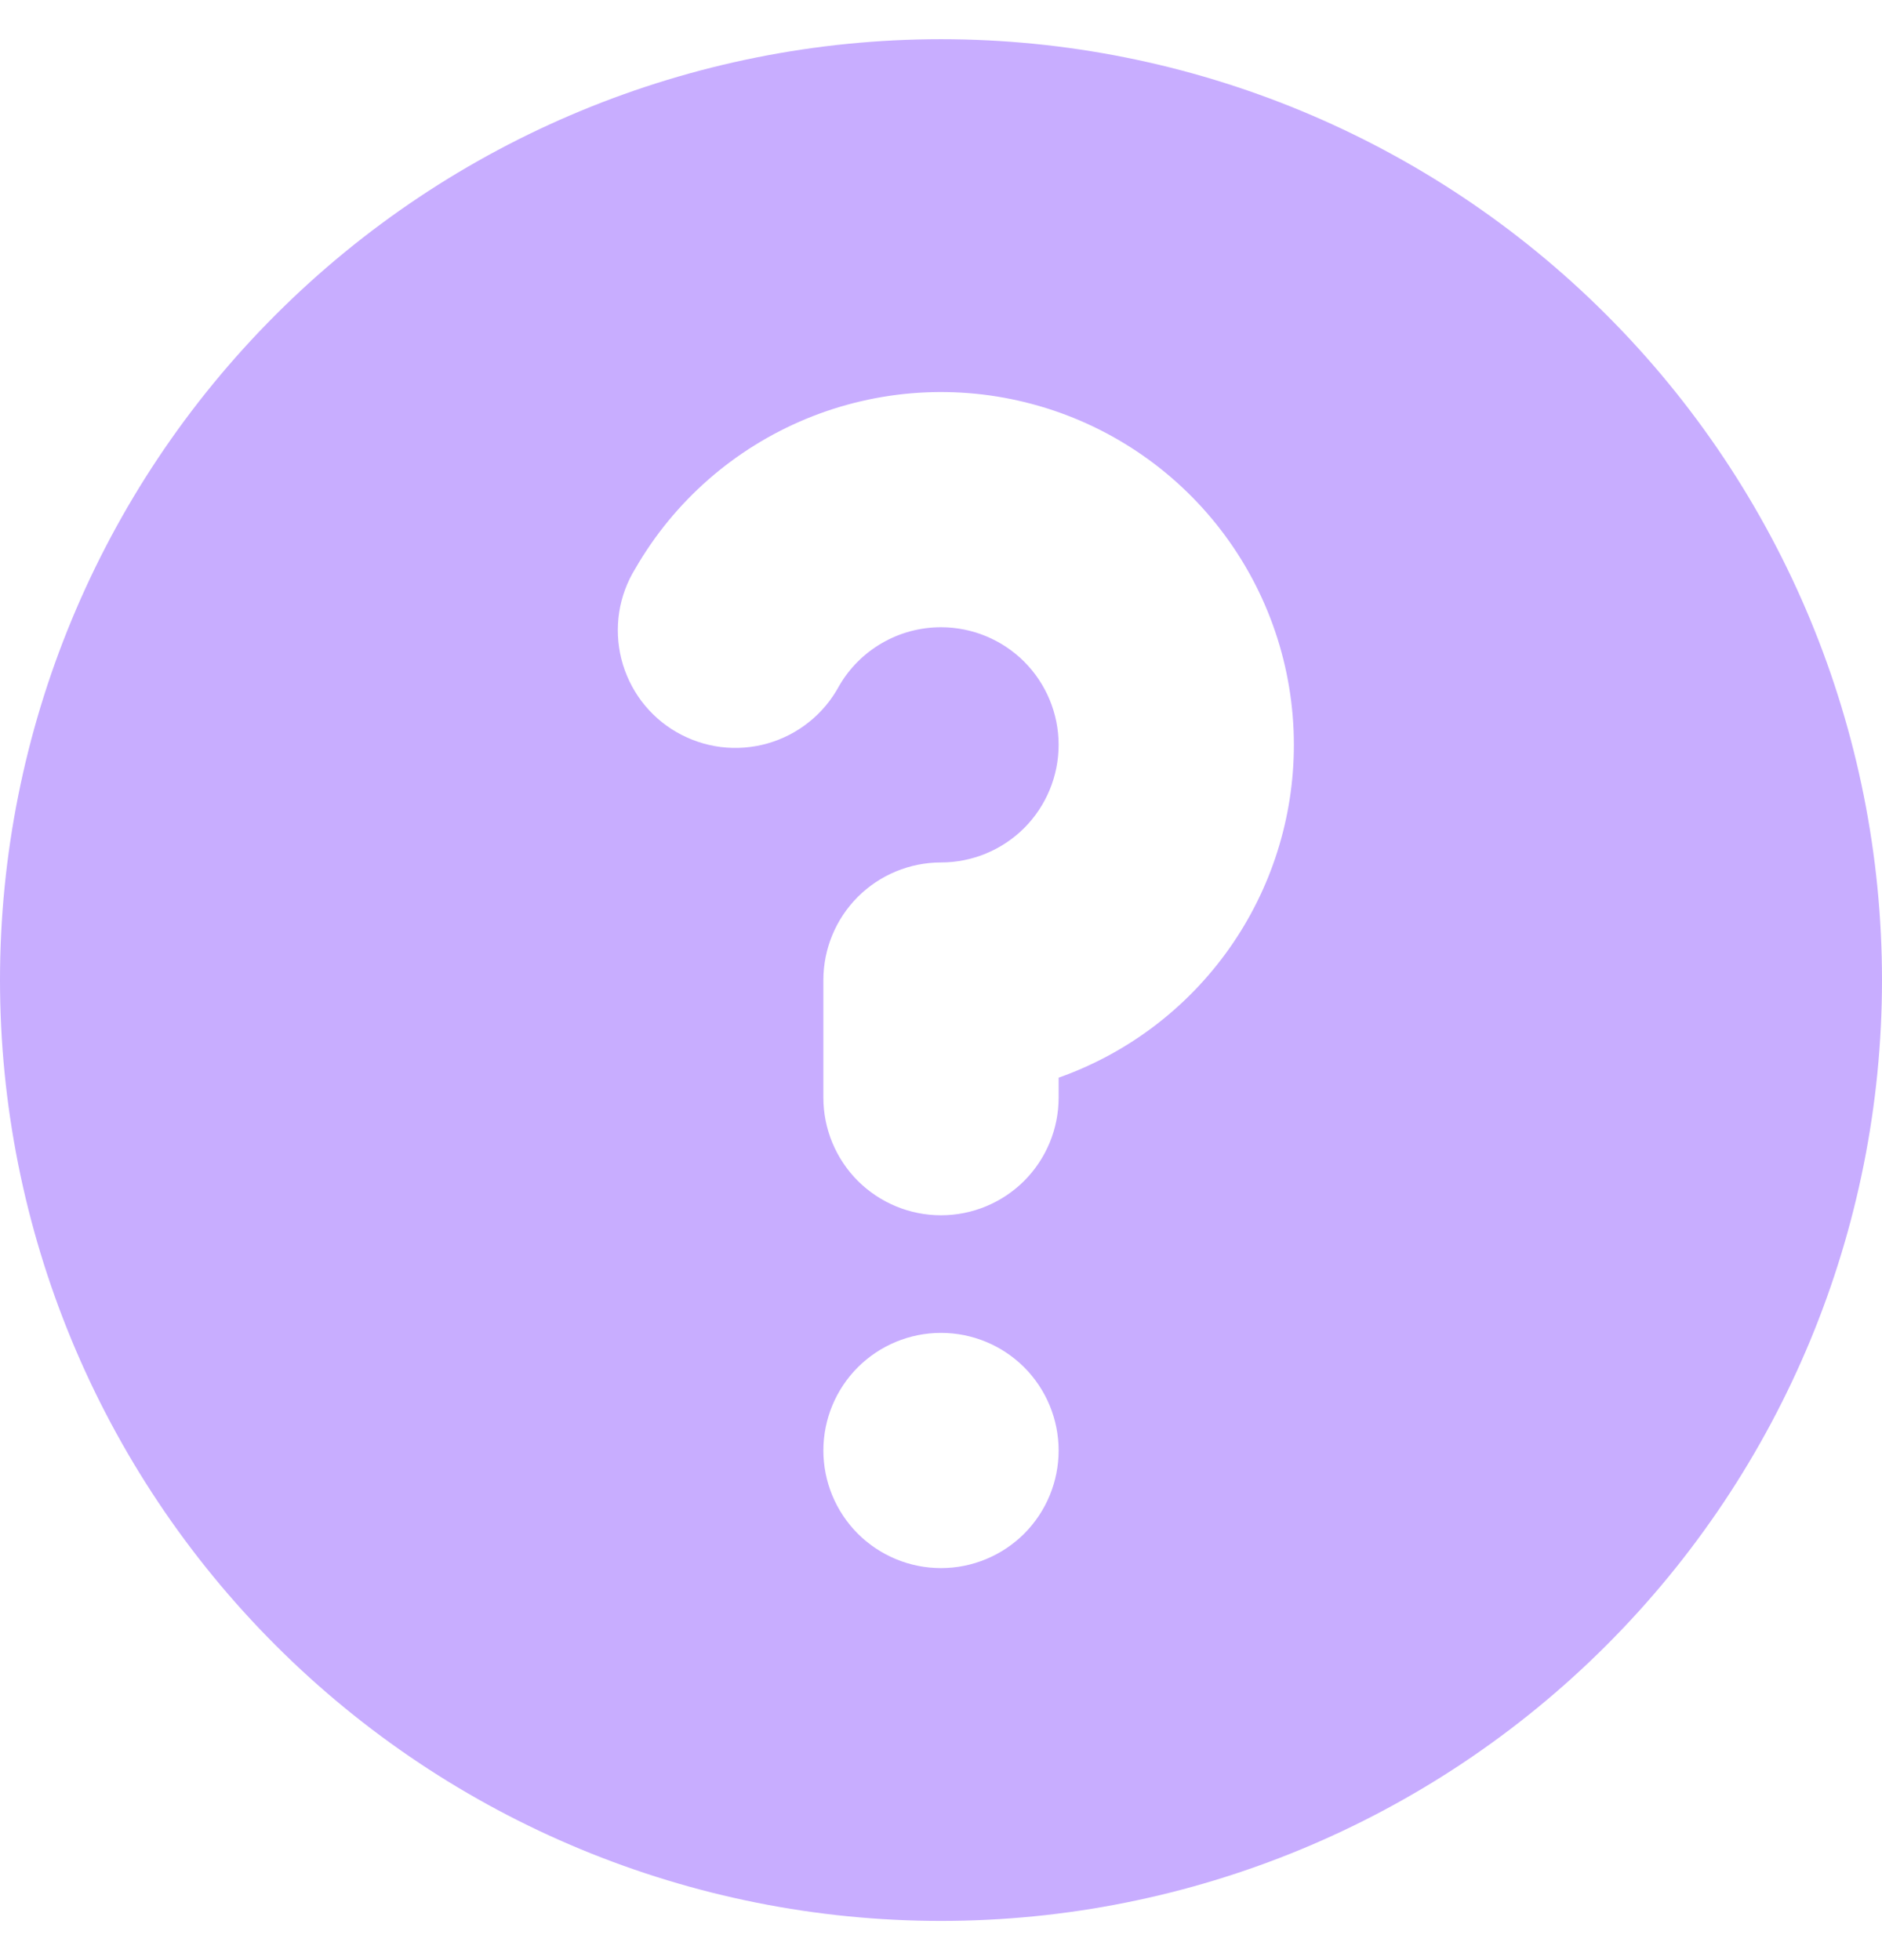 <svg width="24" height="25" viewBox="0 0 24 25" fill="none" xmlns="http://www.w3.org/2000/svg">
  <path
    id="Vector"
    fill-rule="evenodd"
    clip-rule="evenodd"
    d="M24 12.5C24 15.683 22.736 18.735 20.485 20.985C18.235 23.236 15.183 24.5 12 24.5C8.817 24.5 5.765 23.236 3.515 20.985C1.264 18.735 0 15.683 0 12.5C0 9.317 1.264 6.265 3.515 4.015C5.765 1.764 8.817 0.5 12 0.5C15.183 0.5 18.235 1.764 20.485 4.015C22.736 6.265 24 9.317 24 12.5ZM12 8C11.736 8 11.477 8.069 11.249 8.201C11.021 8.332 10.831 8.522 10.7 8.75C10.604 8.927 10.475 9.083 10.318 9.208C10.162 9.334 9.981 9.427 9.788 9.482C9.595 9.537 9.393 9.552 9.194 9.528C8.994 9.503 8.802 9.438 8.628 9.338C8.454 9.238 8.302 9.103 8.181 8.943C8.061 8.783 7.973 8.6 7.924 8.405C7.875 8.21 7.866 8.008 7.896 7.809C7.927 7.611 7.997 7.421 8.103 7.25C8.598 6.392 9.363 5.722 10.278 5.343C11.193 4.964 12.208 4.897 13.165 5.154C14.121 5.41 14.967 5.975 15.57 6.761C16.173 7.547 16.5 8.509 16.5 9.5C16.5 10.431 16.212 11.339 15.675 12.099C15.137 12.86 14.378 13.434 13.5 13.745V14C13.5 14.398 13.342 14.779 13.061 15.061C12.779 15.342 12.398 15.5 12 15.5C11.602 15.5 11.221 15.342 10.939 15.061C10.658 14.779 10.5 14.398 10.5 14V12.5C10.5 12.102 10.658 11.721 10.939 11.439C11.221 11.158 11.602 11 12 11C12.398 11 12.779 10.842 13.061 10.561C13.342 10.279 13.5 9.898 13.5 9.5C13.5 9.102 13.342 8.721 13.061 8.439C12.779 8.158 12.398 8 12 8ZM12 20C12.398 20 12.779 19.842 13.061 19.561C13.342 19.279 13.5 18.898 13.5 18.5C13.5 18.102 13.342 17.721 13.061 17.439C12.779 17.158 12.398 17 12 17C11.602 17 11.221 17.158 10.939 17.439C10.658 17.721 10.5 18.102 10.5 18.5C10.5 18.898 10.658 19.279 10.939 19.561C11.221 19.842 11.602 20 12 20Z"
    fill="#C8ADFF"
  />
</svg>
